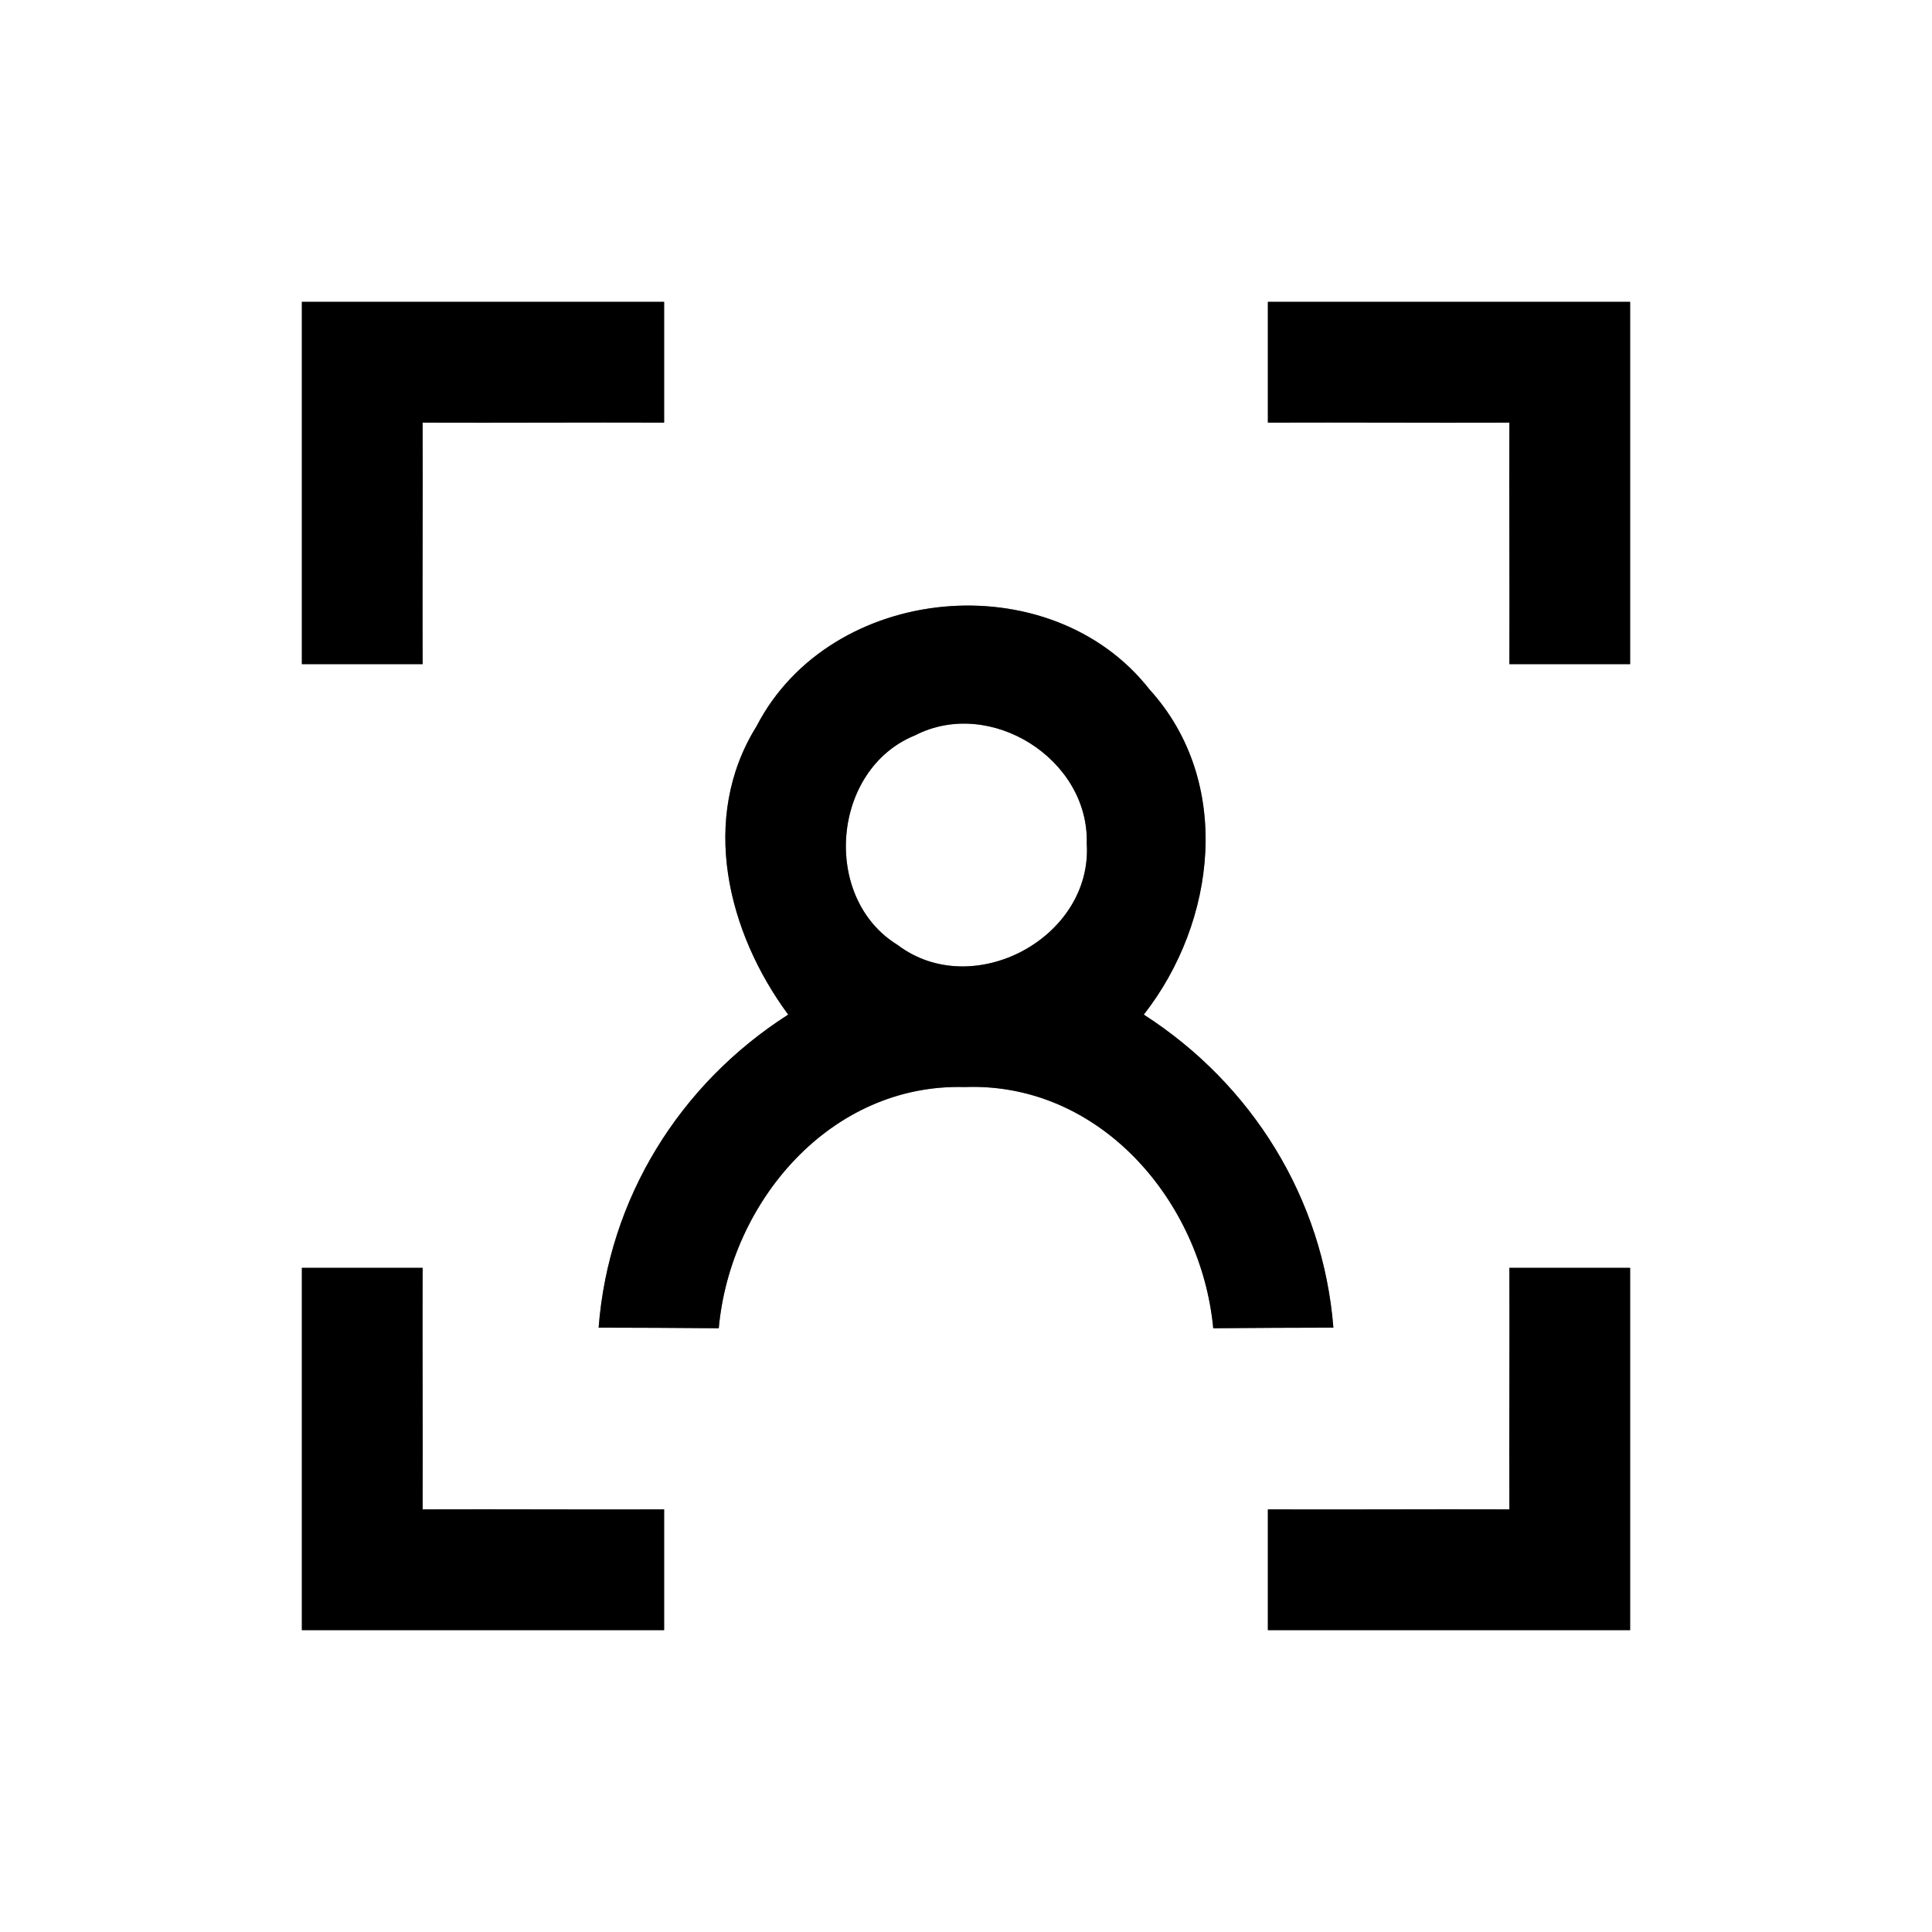 <?xml version="1.0" encoding="UTF-8" ?>
<!DOCTYPE svg PUBLIC "-//W3C//DTD SVG 1.1//EN" "http://www.w3.org/Graphics/SVG/1.1/DTD/svg11.dtd">
<svg width="64pt" height="64pt" viewBox="0 0 64 64" version="1.1" xmlns="http://www.w3.org/2000/svg">
<rect x="0" y="0" width="64" height="64" fill="#808080" stroke="none"/>
<g id="#ffffffff">
<path fill="#ffffff" opacity="1.00" d=" M 0.00 0.00 L 64.00 0.00 L 64.00 64.00 L 0.00 64.00 L 0.00 0.00 M 10.00 10.00 C 10.00 14.00 10.00 18.00 10.00 22.00 C 11.33 22.00 12.67 22.00 14.00 22.00 C 13.99 19.33 14.01 16.67 14.00 14.00 C 16.67 14.01 19.33 13.99 22.00 14.00 C 22.00 12.67 22.00 11.33 22.00 10.00 C 18.00 10.00 14.00 10.00 10.00 10.00 M 42.00 10.00 C 42.00 11.33 42.00 12.67 42.00 14.00 C 44.67 13.99 47.33 14.01 50.00 14.00 C 49.99 16.67 50.01 19.33 50.00 22.00 C 51.33 22.00 52.67 22.00 54.00 22.00 C 54.00 18.00 54.00 14.00 54.00 10.00 C 50.00 10.00 46.00 10.00 42.00 10.00 M 25.06 24.06 C 23.16 27.11 24.10 30.89 26.11 33.61 C 22.51 35.91 20.16 39.70 19.83 43.98 C 21.15 43.98 22.48 43.99 23.81 44.00 C 24.19 39.81 27.51 35.89 31.95 36.01 C 36.43 35.84 39.79 39.78 40.19 44.00 C 41.52 43.99 42.85 43.98 44.17 43.98 C 43.83 39.70 41.48 35.92 37.89 33.61 C 40.30 30.53 40.85 25.89 38.08 22.84 C 34.79 18.64 27.51 19.32 25.06 24.06 M 10.00 42.00 C 10.00 46.00 10.00 50.00 10.00 54.00 C 14.00 54.00 18.00 54.00 22.00 54.00 C 22.00 52.67 22.00 51.33 22.00 50.00 C 19.33 50.01 16.67 49.99 14.00 50.00 C 14.01 47.33 13.99 44.67 14.00 42.00 C 12.67 42.00 11.33 42.00 10.00 42.00 M 50.00 42.00 C 50.01 44.67 49.99 47.33 50.00 50.00 C 47.33 49.99 44.67 50.01 42.00 50.00 C 42.00 51.33 42.00 52.67 42.00 54.00 C 46.00 54.00 50.00 54.00 54.00 54.00 C 54.00 50.00 54.00 46.00 54.00 42.00 C 52.67 42.00 51.33 42.00 50.00 42.00 Z" />
<path fill="#ffffff" opacity="1.00" d=" M 30.31 24.36 C 32.80 23.08 36.08 25.14 36.00 27.94 C 36.20 31.07 32.22 33.19 29.73 31.30 C 27.20 29.74 27.55 25.48 30.31 24.36 Z" />
</g>
<g id="#000000ff">
<path fill="#000000" opacity="1.00" d=" M 10.00 10.00 C 14.00 10.00 18.00 10.00 22.00 10.00 C 22.00 11.33 22.00 12.67 22.00 14.00 C 19.33 13.99 16.67 14.01 14.00 14.00 C 14.01 16.67 13.99 19.33 14.00 22.00 C 12.67 22.00 11.33 22.00 10.00 22.00 C 10.00 18.00 10.00 14.00 10.00 10.00 Z" />
<path fill="#000000" opacity="1.00" d=" M 42.00 10.00 C 46.00 10.00 50.00 10.00 54.00 10.00 C 54.00 14.00 54.00 18.00 54.00 22.00 C 52.67 22.00 51.33 22.00 50.00 22.00 C 50.01 19.33 49.99 16.67 50.00 14.00 C 47.33 14.01 44.67 13.99 42.00 14.00 C 42.00 12.67 42.00 11.33 42.00 10.00 Z" />
<path fill="#000000" opacity="1.00" d=" M 25.06 24.06 C 27.51 19.32 34.79 18.64 38.08 22.84 C 40.85 25.89 40.30 30.53 37.89 33.61 C 41.48 35.92 43.83 39.70 44.17 43.98 C 42.85 43.98 41.52 43.99 40.19 44.00 C 39.79 39.78 36.43 35.84 31.95 36.01 C 27.51 35.89 24.19 39.81 23.81 44.00 C 22.48 43.99 21.15 43.98 19.83 43.98 C 20.16 39.70 22.51 35.91 26.11 33.61 C 24.10 30.89 23.16 27.11 25.06 24.06 M 30.31 24.36 C 27.55 25.48 27.20 29.74 29.73 31.30 C 32.22 33.19 36.20 31.07 36.00 27.94 C 36.08 25.14 32.80 23.08 30.31 24.36 Z" />
<path fill="#000000" opacity="1.00" d=" M 10.00 42.00 C 11.33 42.00 12.67 42.00 14.00 42.00 C 13.99 44.67 14.01 47.33 14.00 50.00 C 16.67 49.99 19.33 50.01 22.00 50.00 C 22.00 51.33 22.00 52.67 22.00 54.00 C 18.00 54.00 14.00 54.00 10.00 54.00 C 10.00 50.00 10.00 46.00 10.00 42.00 Z" />
<path fill="#000000" opacity="1.00" d=" M 50.00 42.00 C 51.33 42.00 52.67 42.00 54.00 42.00 C 54.00 46.00 54.00 50.00 54.00 54.00 C 50.00 54.00 46.00 54.00 42.00 54.00 C 42.00 52.67 42.00 51.33 42.00 50.00 C 44.67 50.01 47.33 49.99 50.00 50.00 C 49.99 47.33 50.01 44.67 50.00 42.00 Z" />
</g>
</svg>
